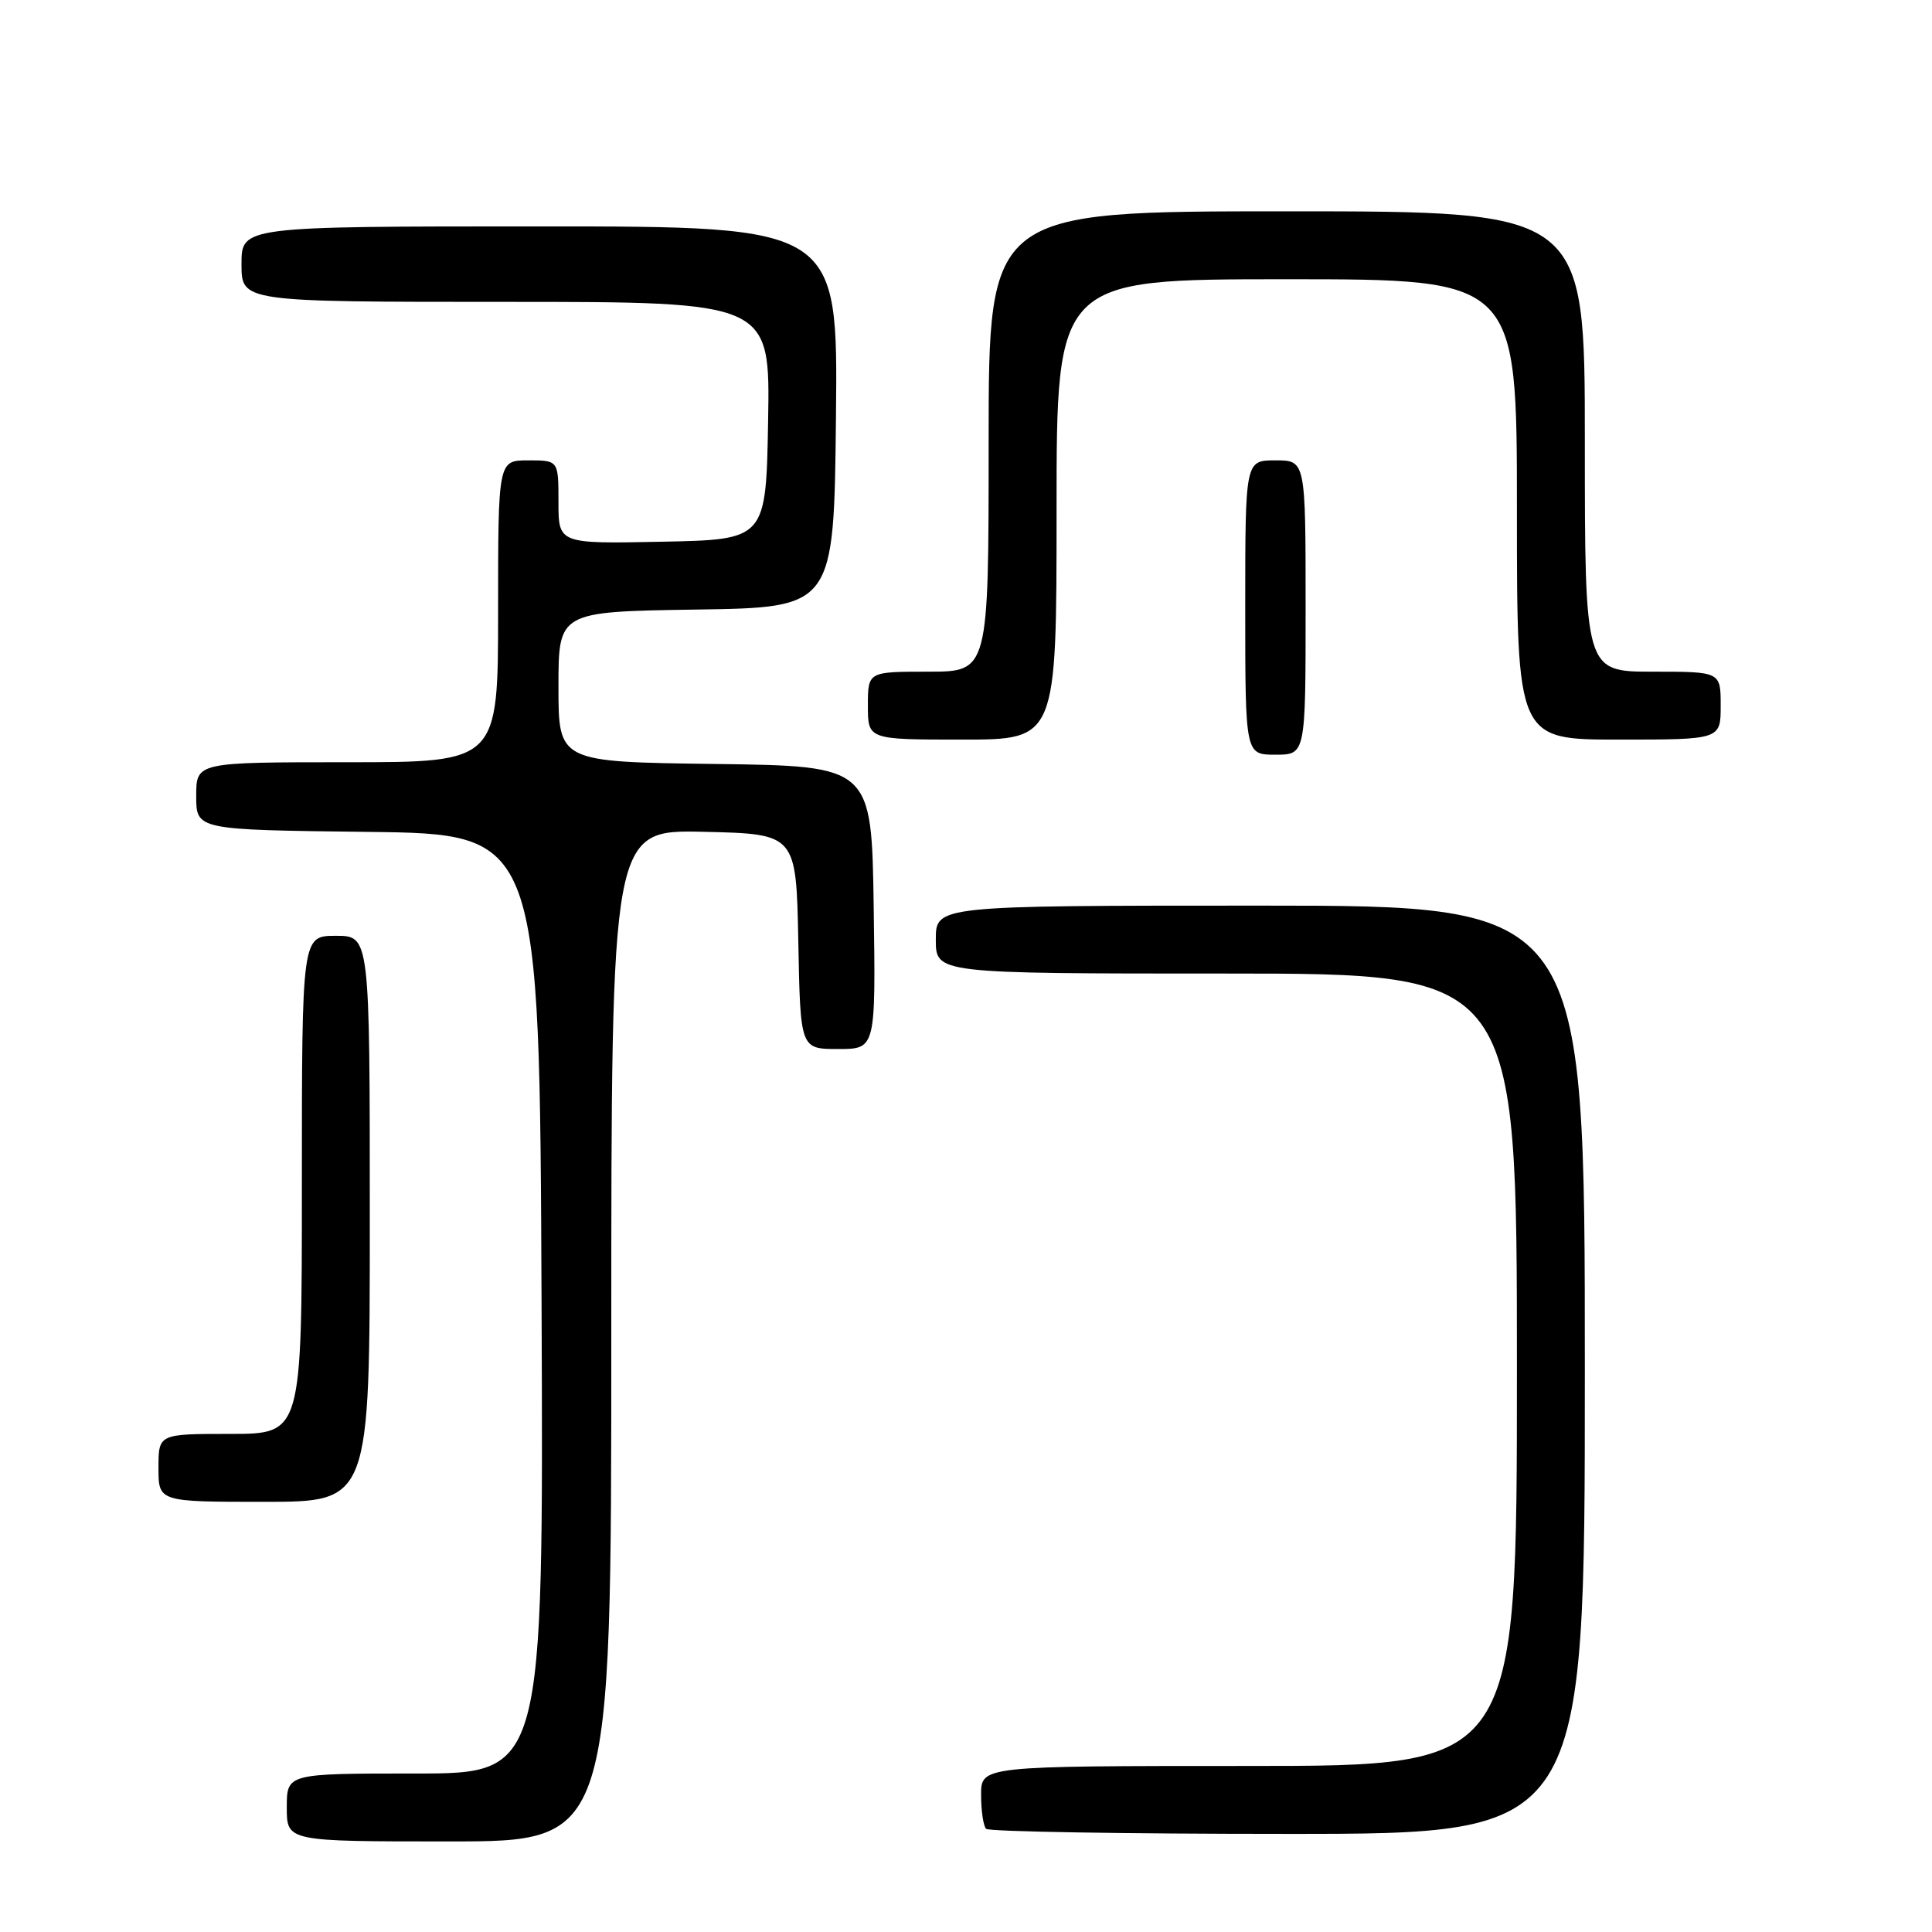 <?xml version="1.0" encoding="UTF-8" standalone="no"?>
<!DOCTYPE svg PUBLIC "-//W3C//DTD SVG 1.1//EN" "http://www.w3.org/Graphics/SVG/1.1/DTD/svg11.dtd" >
<svg xmlns="http://www.w3.org/2000/svg" xmlns:xlink="http://www.w3.org/1999/xlink" version="1.1" viewBox="0 0 256 256">
 <g >
 <path fill="currentColor"
d=" M 81.00 176.97 C 81.00 109.94 81.00 109.94 93.25 110.22 C 105.50 110.50 105.50 110.50 105.78 124.75 C 106.05 139.00 106.05 139.00 111.05 139.00 C 116.04 139.00 116.04 139.00 115.77 120.25 C 115.50 101.50 115.50 101.50 94.75 101.23 C 74.00 100.96 74.00 100.96 74.00 91.00 C 74.00 81.05 74.00 81.05 92.25 80.77 C 110.50 80.50 110.50 80.50 110.77 55.25 C 111.03 30.00 111.03 30.00 71.52 30.00 C 32.00 30.00 32.00 30.00 32.00 35.00 C 32.00 40.00 32.00 40.00 67.03 40.00 C 102.05 40.00 102.05 40.00 101.78 55.75 C 101.50 71.50 101.50 71.50 87.75 71.78 C 74.00 72.06 74.00 72.06 74.00 66.53 C 74.00 61.00 74.00 61.00 70.00 61.00 C 66.00 61.00 66.00 61.00 66.00 81.00 C 66.00 101.00 66.00 101.00 46.00 101.00 C 26.00 101.00 26.00 101.00 26.00 105.48 C 26.00 109.96 26.00 109.96 48.75 110.23 C 71.50 110.50 71.50 110.50 71.76 172.75 C 72.02 235.00 72.02 235.00 55.01 235.00 C 38.00 235.00 38.00 235.00 38.00 239.50 C 38.00 244.00 38.00 244.00 59.50 244.00 C 81.00 244.00 81.00 244.00 81.00 176.97 Z  M 210.00 181.50 C 210.00 120.00 210.00 120.00 167.00 120.00 C 124.00 120.00 124.00 120.00 124.00 124.50 C 124.00 129.00 124.00 129.00 162.50 129.00 C 201.00 129.00 201.00 129.00 201.00 181.50 C 201.00 234.00 201.00 234.00 165.50 234.00 C 130.00 234.00 130.00 234.00 130.00 237.83 C 130.00 239.94 130.30 241.97 130.67 242.33 C 131.03 242.70 149.03 243.00 170.67 243.00 C 210.00 243.00 210.00 243.00 210.00 181.50 Z  M 49.00 161.50 C 49.00 124.00 49.00 124.00 44.50 124.00 C 40.00 124.00 40.00 124.00 40.00 157.00 C 40.00 190.00 40.00 190.00 30.50 190.00 C 21.00 190.00 21.00 190.00 21.00 194.50 C 21.00 199.00 21.00 199.00 35.00 199.00 C 49.00 199.00 49.00 199.00 49.00 161.50 Z  M 173.00 80.50 C 173.00 61.00 173.00 61.00 169.00 61.00 C 165.00 61.00 165.00 61.00 165.00 80.50 C 165.00 100.00 165.00 100.00 169.00 100.00 C 173.00 100.00 173.00 100.00 173.00 80.50 Z  M 140.00 67.50 C 140.00 37.00 140.00 37.00 170.50 37.00 C 201.00 37.00 201.00 37.00 201.00 67.50 C 201.00 98.00 201.00 98.00 214.50 98.00 C 228.00 98.00 228.00 98.00 228.00 93.50 C 228.00 89.00 228.00 89.00 219.00 89.00 C 210.00 89.00 210.00 89.00 210.00 58.50 C 210.00 28.00 210.00 28.00 170.50 28.00 C 131.00 28.00 131.00 28.00 131.00 58.50 C 131.00 89.00 131.00 89.00 123.00 89.00 C 115.00 89.00 115.00 89.00 115.00 93.50 C 115.00 98.00 115.00 98.00 127.50 98.00 C 140.00 98.00 140.00 98.00 140.00 67.50 Z "/>
</g>
</svg>